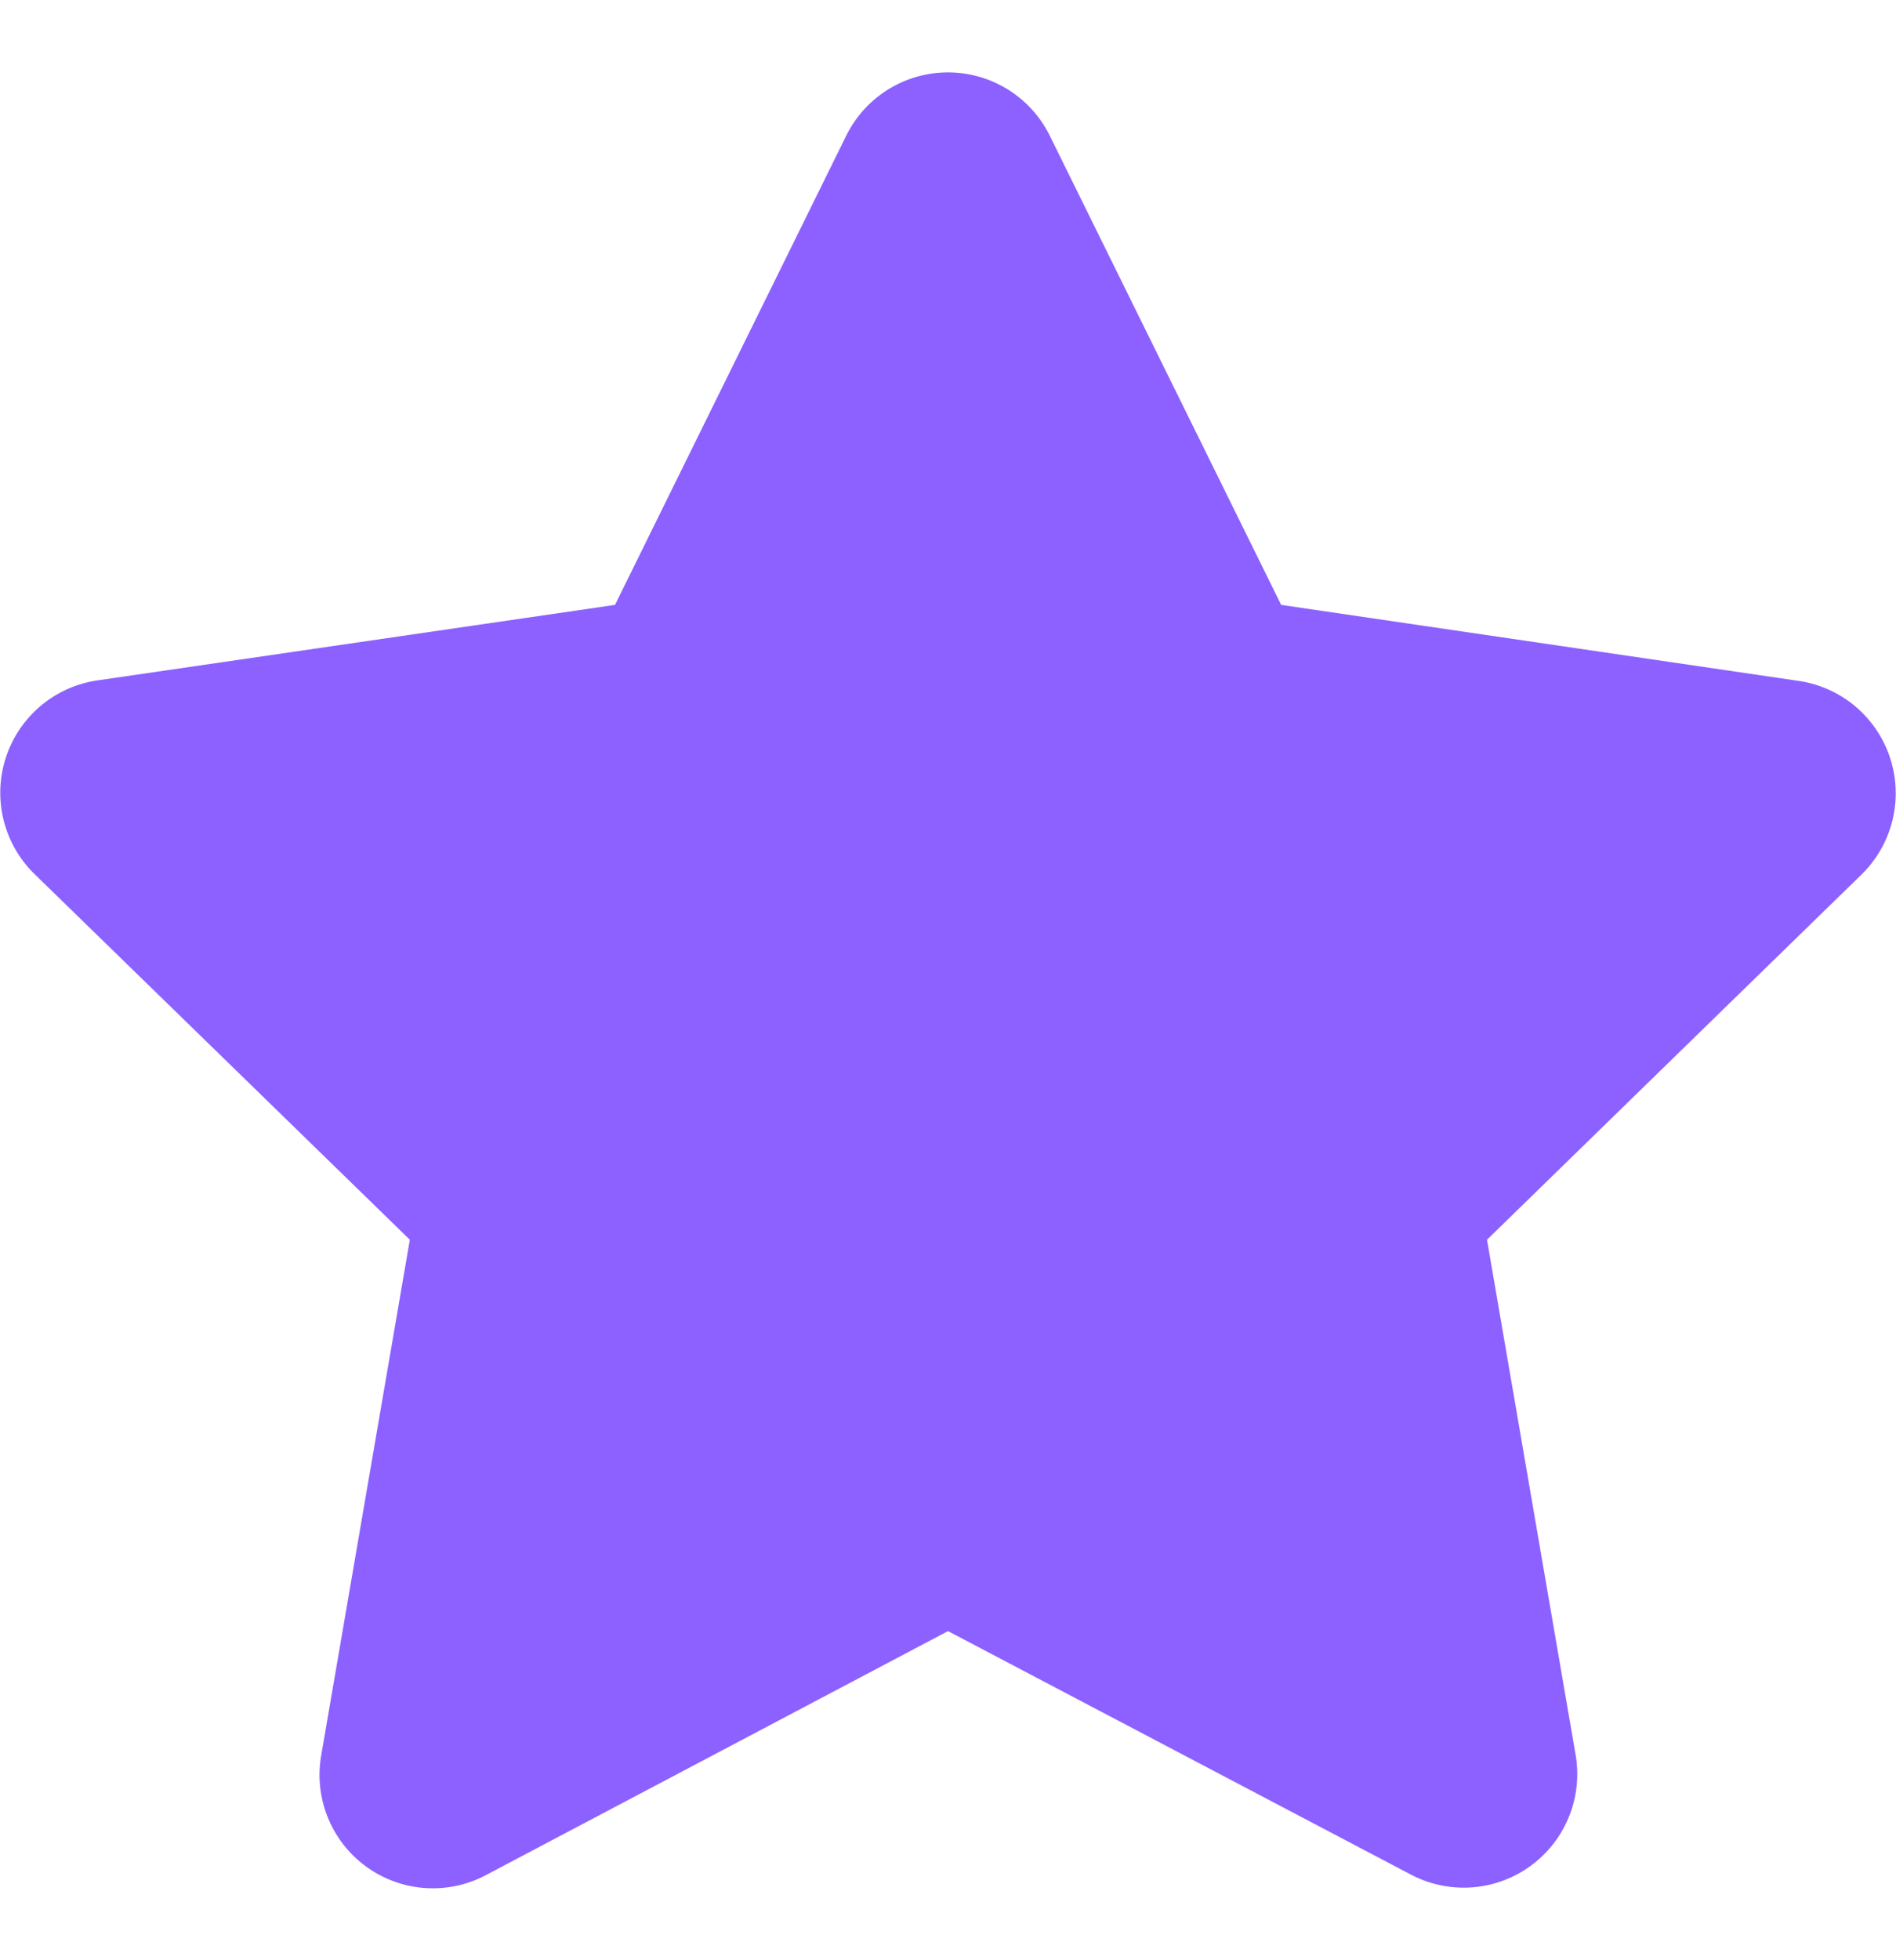 <svg xmlns="http://www.w3.org/2000/svg" width="15.376" height="15.888" viewBox="0 0 11.376 10.888">
  <path id="Icon_awesome-star" data-name="Icon awesome-star" d="M6.519.378,5.131,3.193l-3.107.453a.681.681,0,0,0-.376,1.161L3.9,7l-.532,3.094a.68.68,0,0,0,.987.717L7.129,9.347l2.779,1.461a.681.681,0,0,0,.987-.717L10.363,7l2.247-2.19a.681.681,0,0,0-.376-1.161L9.128,3.193,7.739.378a.681.681,0,0,0-1.22,0Z" transform="translate(-1.441 0.001)" fill="#8c61ff"/>
</svg>
